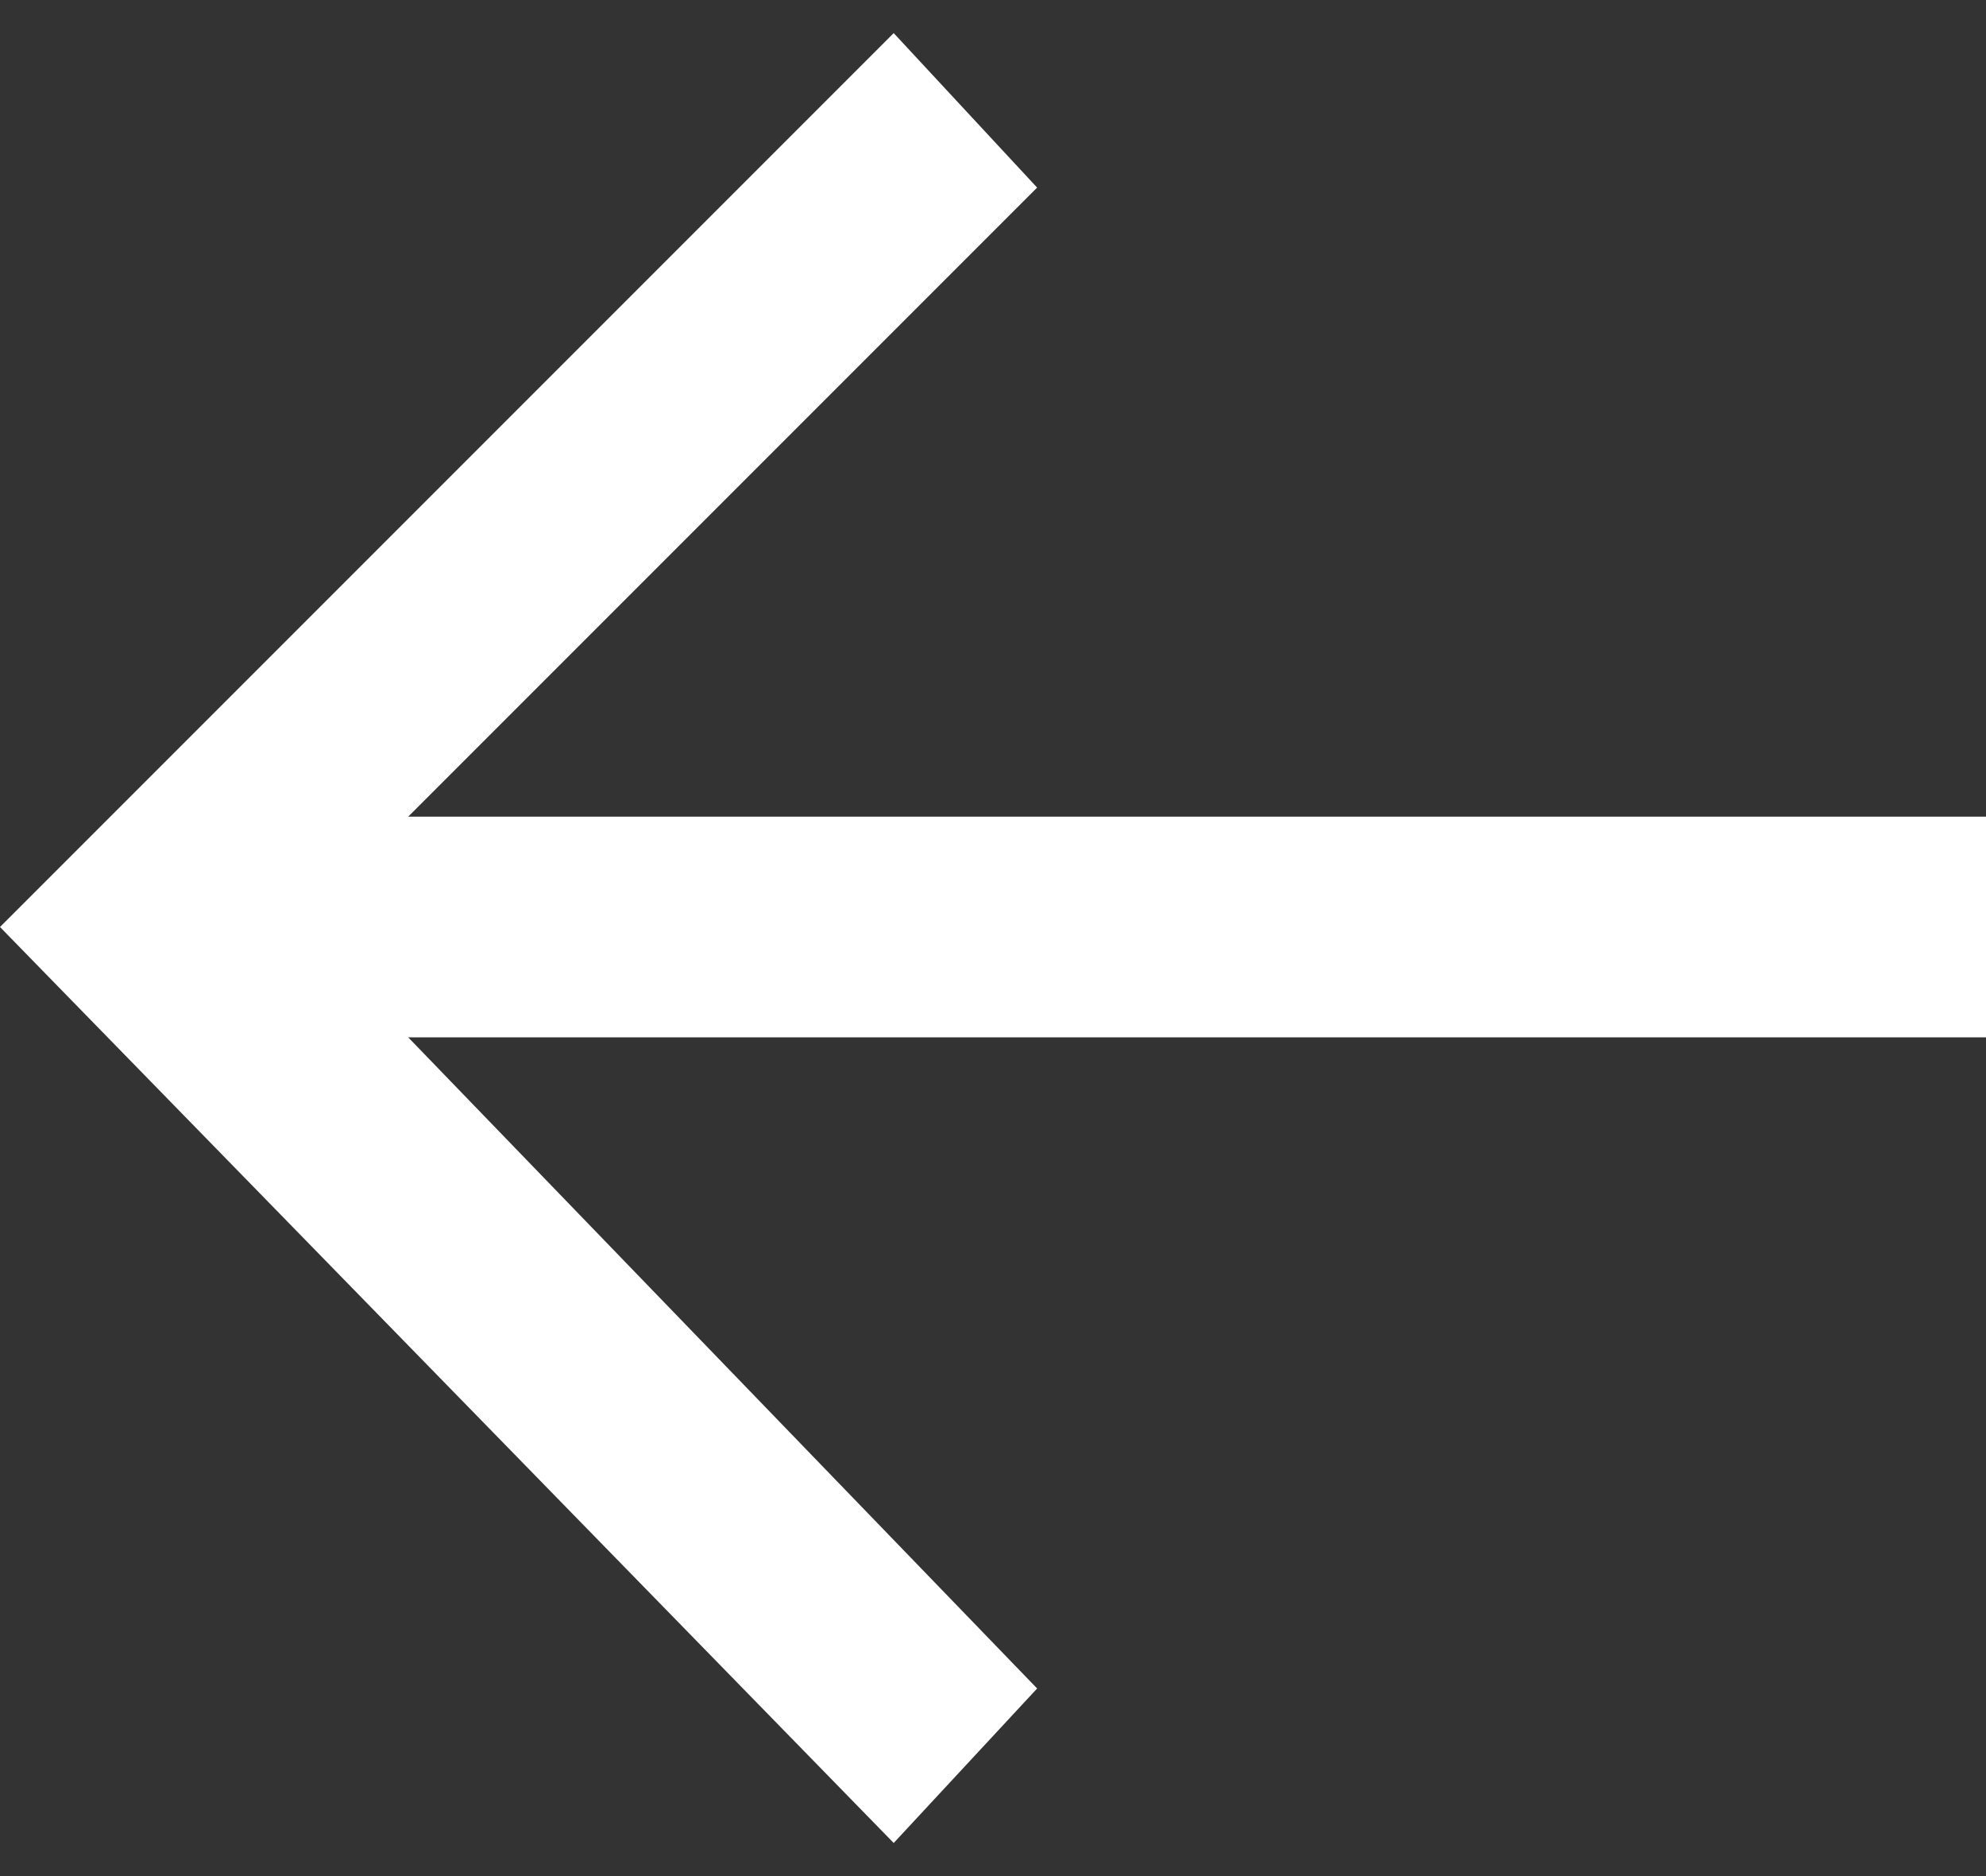 <?xml version="1.0" encoding="utf-8"?>
<!-- Generator: Adobe Illustrator 25.4.1, SVG Export Plug-In . SVG Version: 6.00 Build 0)  -->
<svg version="1.1" id="Layer_1" xmlns="http://www.w3.org/2000/svg" xmlns:xlink="http://www.w3.org/1999/xlink" x="0px" y="0px"
	 viewBox="0 0 18 17" style="enable-background:new 0 0 18 17;" xml:space="preserve">
<rect x="0" y="0" width="18" height="17" fill="#333333" stroke="none"/>
<style type="text/css">
	.st0{fill:#ffffff;}
</style>
<polygon class="st0" points="8.1,0.3 9.4,1.7 3.7,7.4 18,7.4 18,9.4 3.7,9.4 9.4,15.3 8.1,16.7 0,8.4 "/>
</svg>
